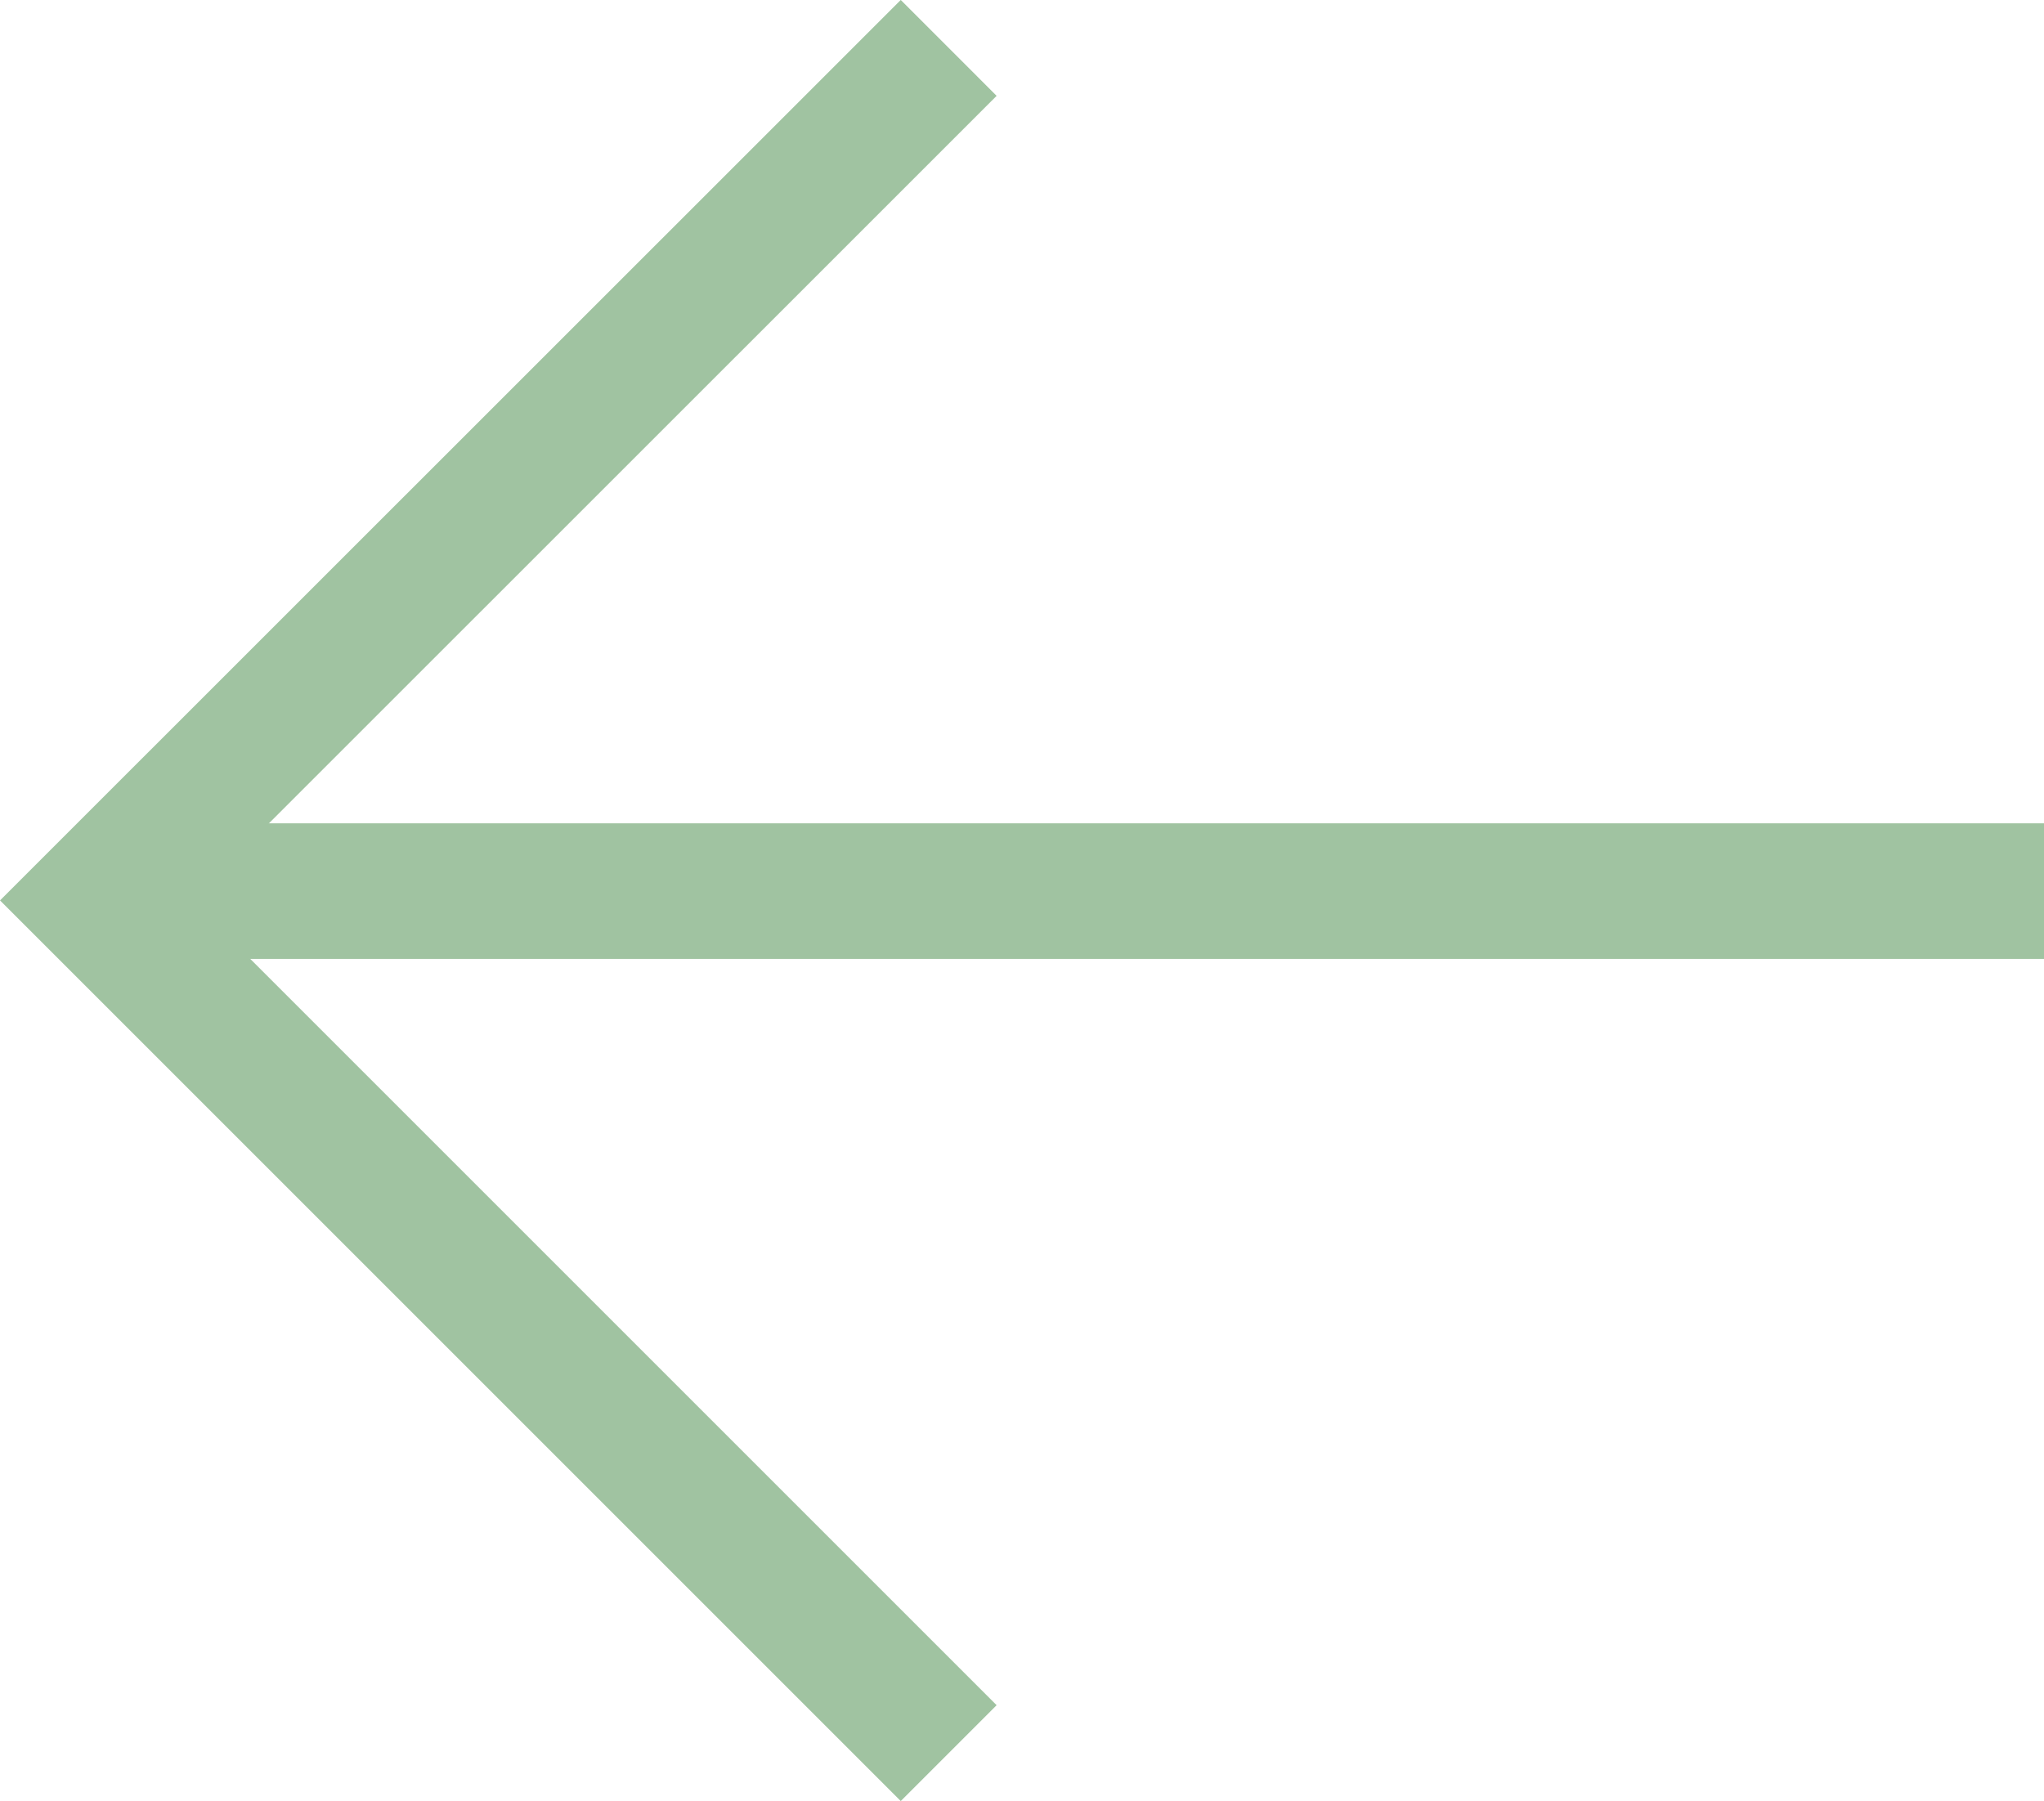 <svg xmlns="http://www.w3.org/2000/svg" width="22.612" height="19.926" viewBox="0 0 22.612 19.926">
  <g id="Group_692" data-name="Group 692" transform="translate(0.898 0.53)">
    <path id="Path_50" data-name="Path 50" d="M-15821.906,4792.432l-9.434,9.432,9.434,9.434" transform="translate(15831.503 -4792.432)" fill="none" stroke="#a0c3a1" stroke-width="1.5"/>
    <line id="Line_515" data-name="Line 515" x1="21.715" transform="translate(0 9.329)" fill="none" stroke="#a0c3a1" stroke-width="1.5"/>
  </g>
</svg>

